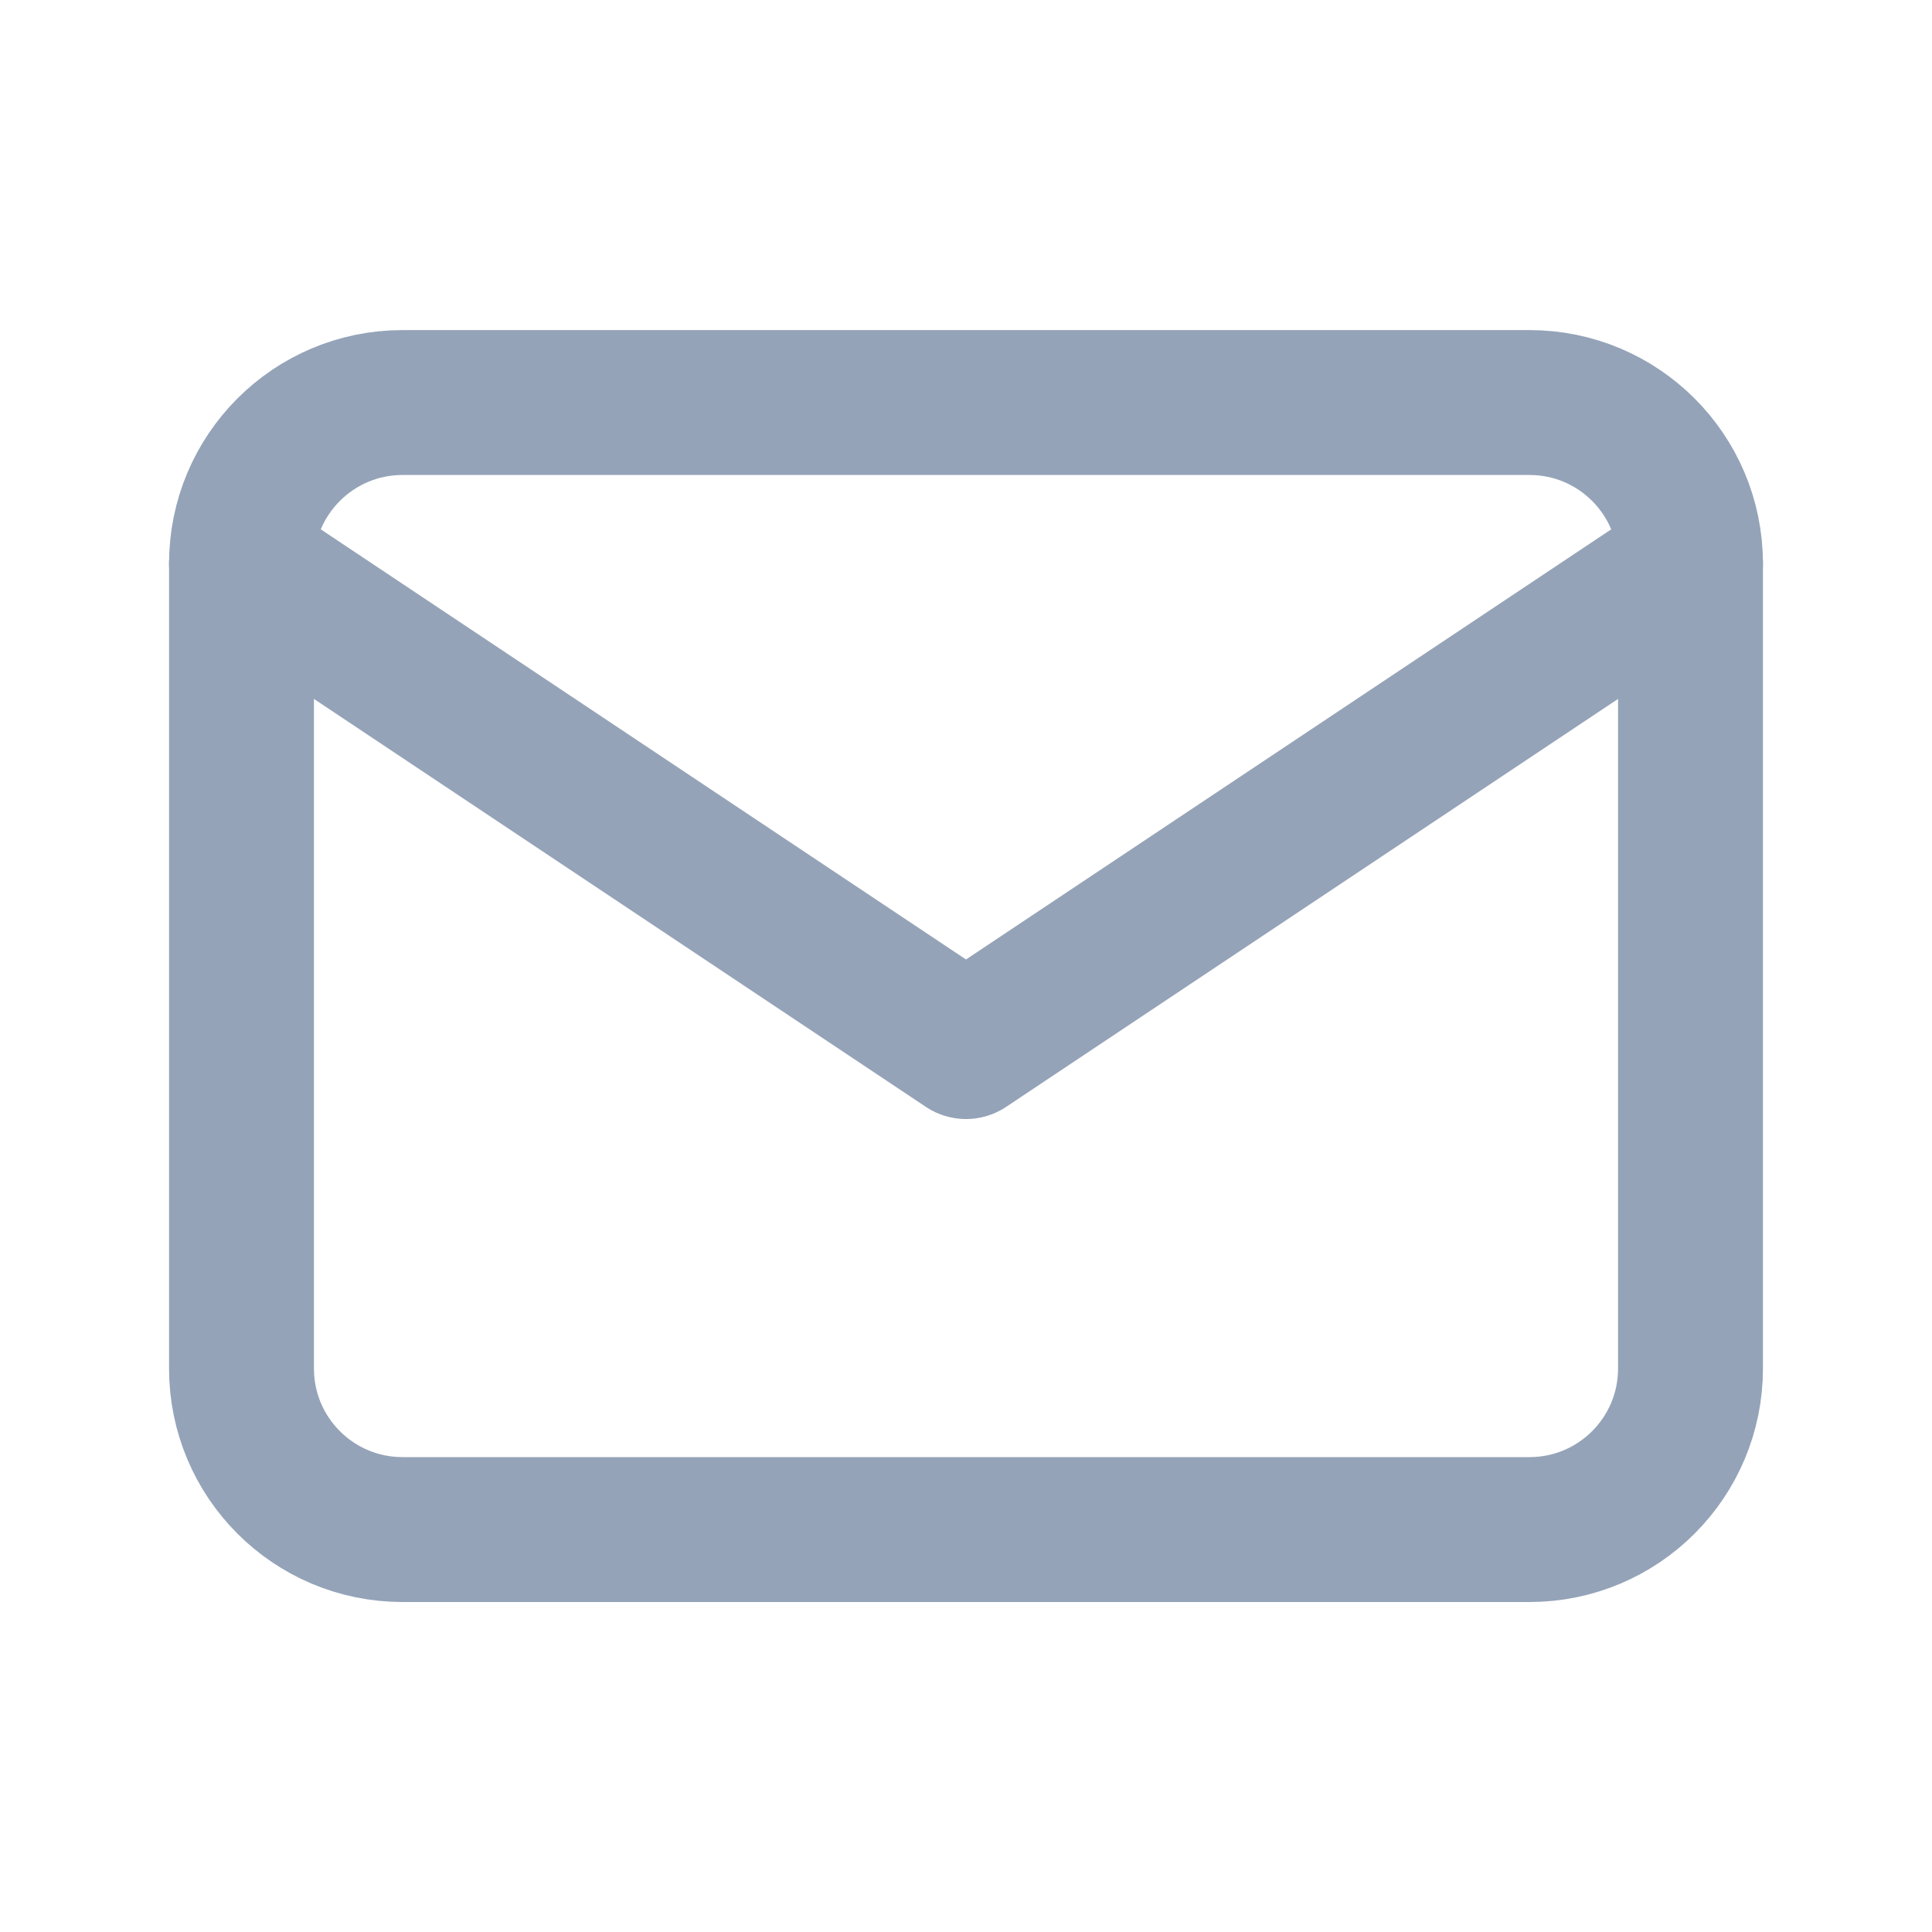 <svg width="20" height="20" viewBox="0 0 20 20" fill="none" xmlns="http://www.w3.org/2000/svg">
<path d="M15.833 4.167H4.167C3.246 4.167 2.5 4.913 2.5 5.834V14.167C2.5 15.088 3.246 15.834 4.167 15.834H15.833C16.754 15.834 17.5 15.088 17.5 14.167V5.834C17.5 4.913 16.754 4.167 15.833 4.167Z" stroke="#94A3B8" stroke-width="1.5" stroke-linecap="round" stroke-linejoin="round"/>
<path d="M2.5 5.834L10 10.834L17.5 5.834" stroke="#94A3B8" stroke-width="1.5" stroke-linecap="round" stroke-linejoin="round"/>
</svg>
